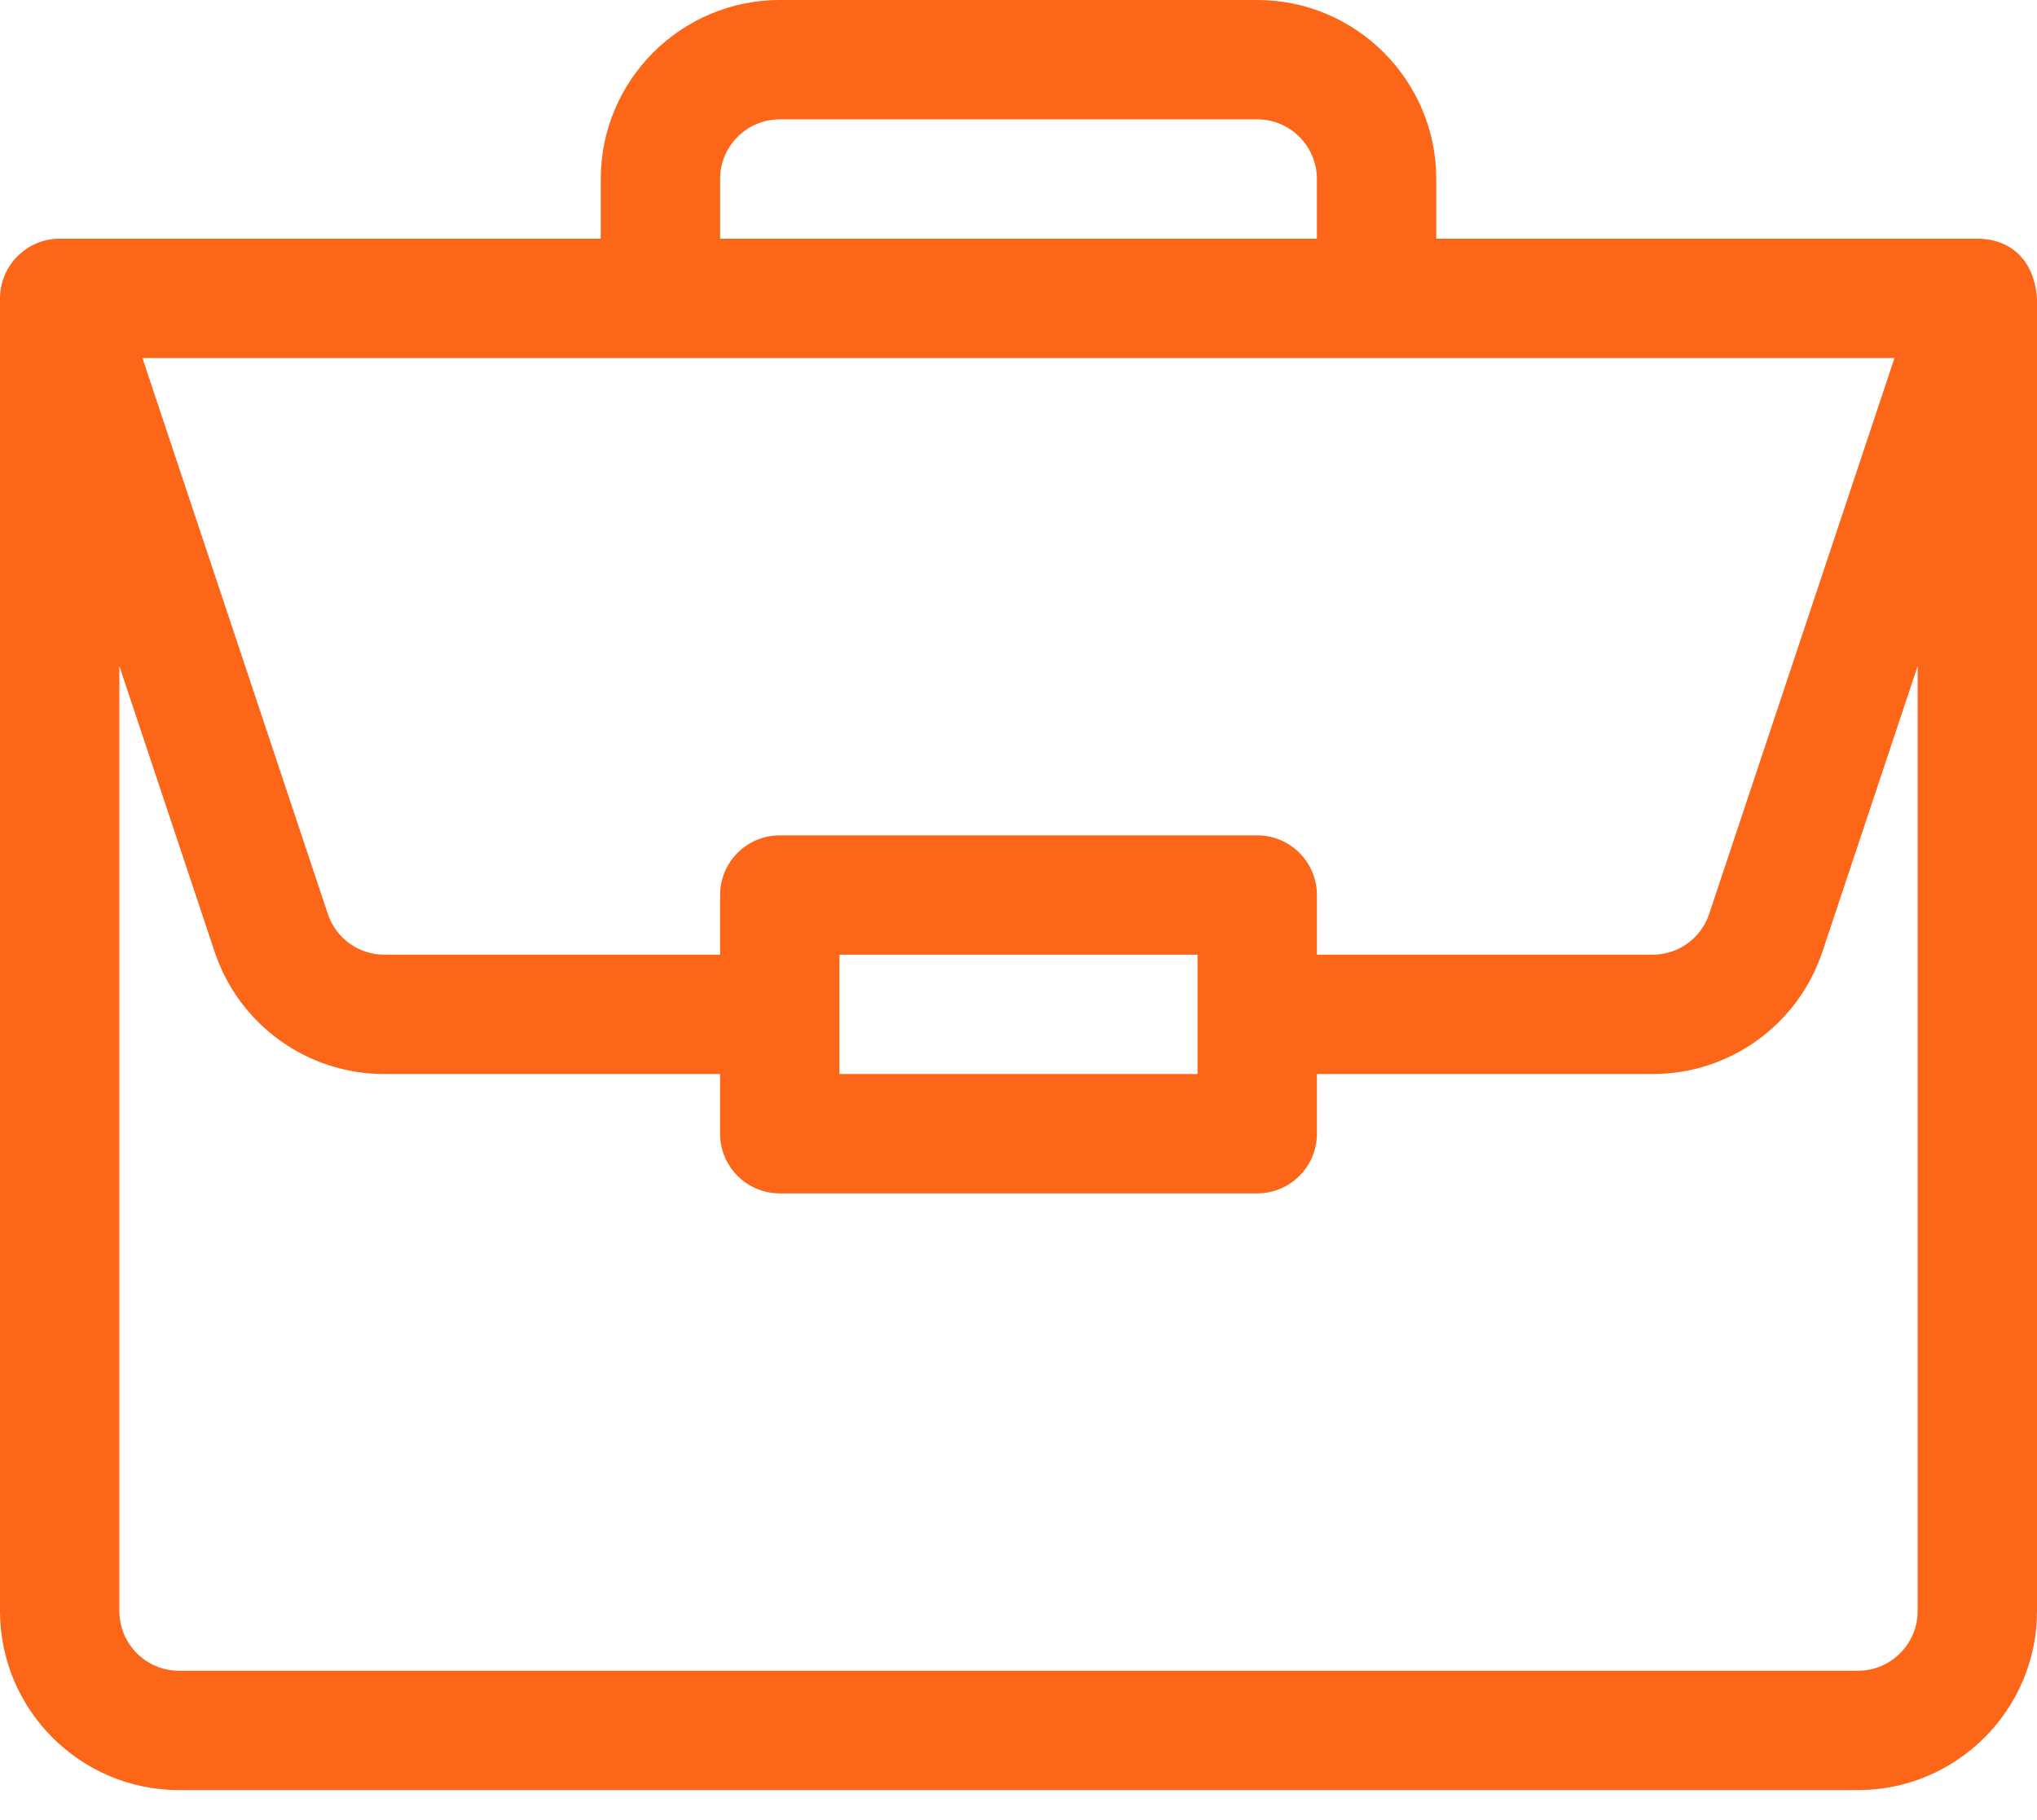 <svg width="47" height="42" viewBox="0 0 47 42" fill="none" xmlns="http://www.w3.org/2000/svg">
<path d="M45.632 5.508C45.629 5.508 45.626 5.508 45.623 5.508H33.139V4.131C33.139 1.853 31.285 0 29.008 0H17.992C15.714 0 13.861 1.853 13.861 4.131V5.508H1.377C0.61 5.508 0 6.136 0 6.885V37.178C0 39.455 1.853 41.309 4.131 41.309H42.869C45.147 41.309 47 39.455 47 37.178V6.914V6.908C46.947 6.004 46.391 5.513 45.632 5.508ZM16.615 4.131C16.615 3.372 17.233 2.754 17.992 2.754H29.008C29.767 2.754 30.385 3.372 30.385 4.131V5.508H16.615V4.131ZM43.712 8.262L39.436 21.09C39.249 21.653 38.724 22.031 38.13 22.031H30.385V20.654C30.385 19.894 29.768 19.277 29.008 19.277H17.992C17.232 19.277 16.615 19.894 16.615 20.654V22.031H8.87C8.276 22.031 7.751 21.653 7.564 21.09L3.287 8.262H43.712ZM27.631 22.031V24.785H19.369V22.031H27.631ZM44.246 37.178C44.246 37.937 43.628 38.555 42.869 38.555H4.131C3.372 38.555 2.754 37.937 2.754 37.178V15.37L4.951 21.961C5.514 23.65 7.089 24.785 8.87 24.785H16.615V26.162C16.615 26.923 17.232 27.539 17.992 27.539H29.008C29.768 27.539 30.385 26.923 30.385 26.162V24.785H38.13C39.911 24.785 41.486 23.65 42.049 21.961L44.246 15.37V37.178Z" fill="#FB6619"/>
</svg>
